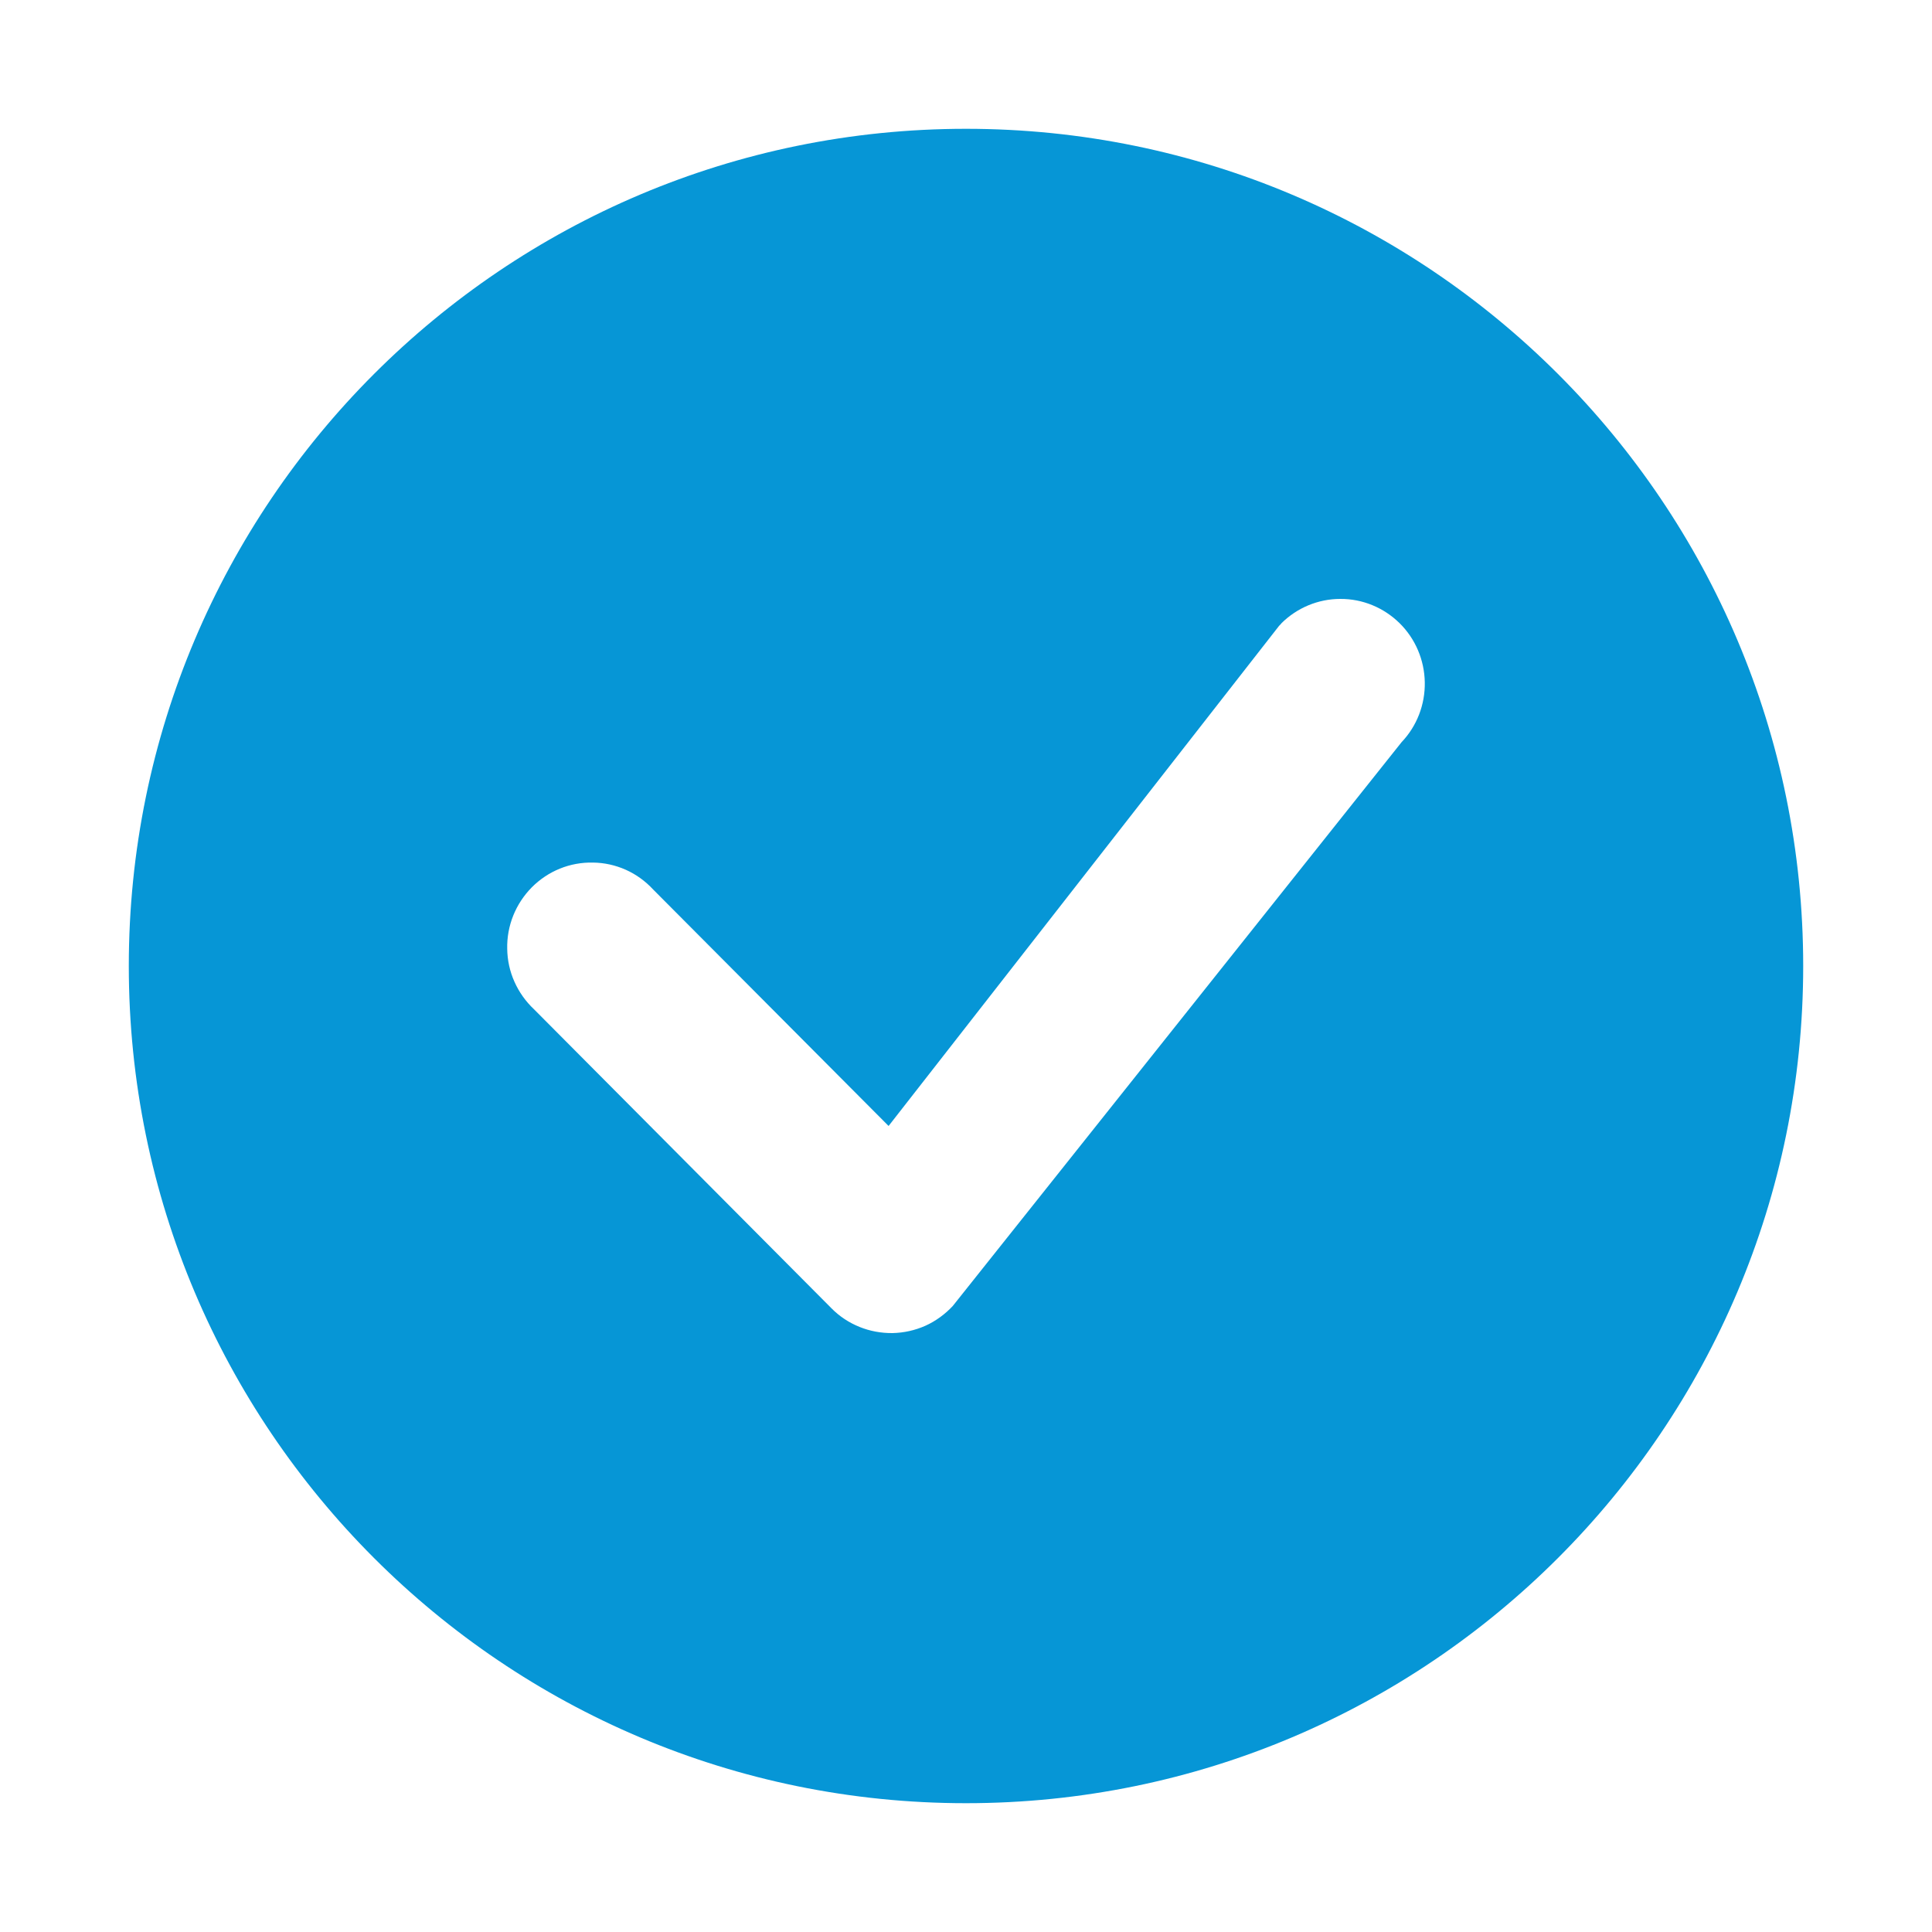 <svg width="15" height="15" viewBox="0 0 15 15" fill="none" xmlns="http://www.w3.org/2000/svg">
    <path fill-rule="evenodd" clip-rule="evenodd"
          d="M7.5 1C3.91 1 1 3.91 1 7.5C1 11.09 3.91 14 7.5 14C11.09 14 14 11.09 14 7.5C14 3.91 11.09 1 7.5 1ZM10.406 4.65C10.234 4.65 10.069 4.719 9.947 4.841H9.948C9.942 4.847 9.936 4.853 9.93 4.86L6.899 8.742L5.071 6.906C5.011 6.841 4.939 6.789 4.859 6.753C4.778 6.717 4.692 6.698 4.604 6.697C4.516 6.695 4.428 6.711 4.347 6.744C4.265 6.777 4.191 6.827 4.129 6.889C4.067 6.952 4.018 7.026 3.985 7.108C3.952 7.19 3.936 7.278 3.938 7.366C3.939 7.454 3.958 7.542 3.994 7.622C4.03 7.703 4.082 7.776 4.146 7.836L6.455 10.157C6.517 10.22 6.591 10.269 6.673 10.302C6.754 10.335 6.842 10.351 6.93 10.35C7.018 10.348 7.104 10.329 7.185 10.293C7.265 10.257 7.337 10.204 7.397 10.14L10.882 5.762C11.001 5.637 11.065 5.47 11.062 5.297C11.059 5.124 10.989 4.959 10.866 4.838C10.743 4.717 10.578 4.649 10.406 4.65Z"
          fill="#0696D6"/>
</svg>
